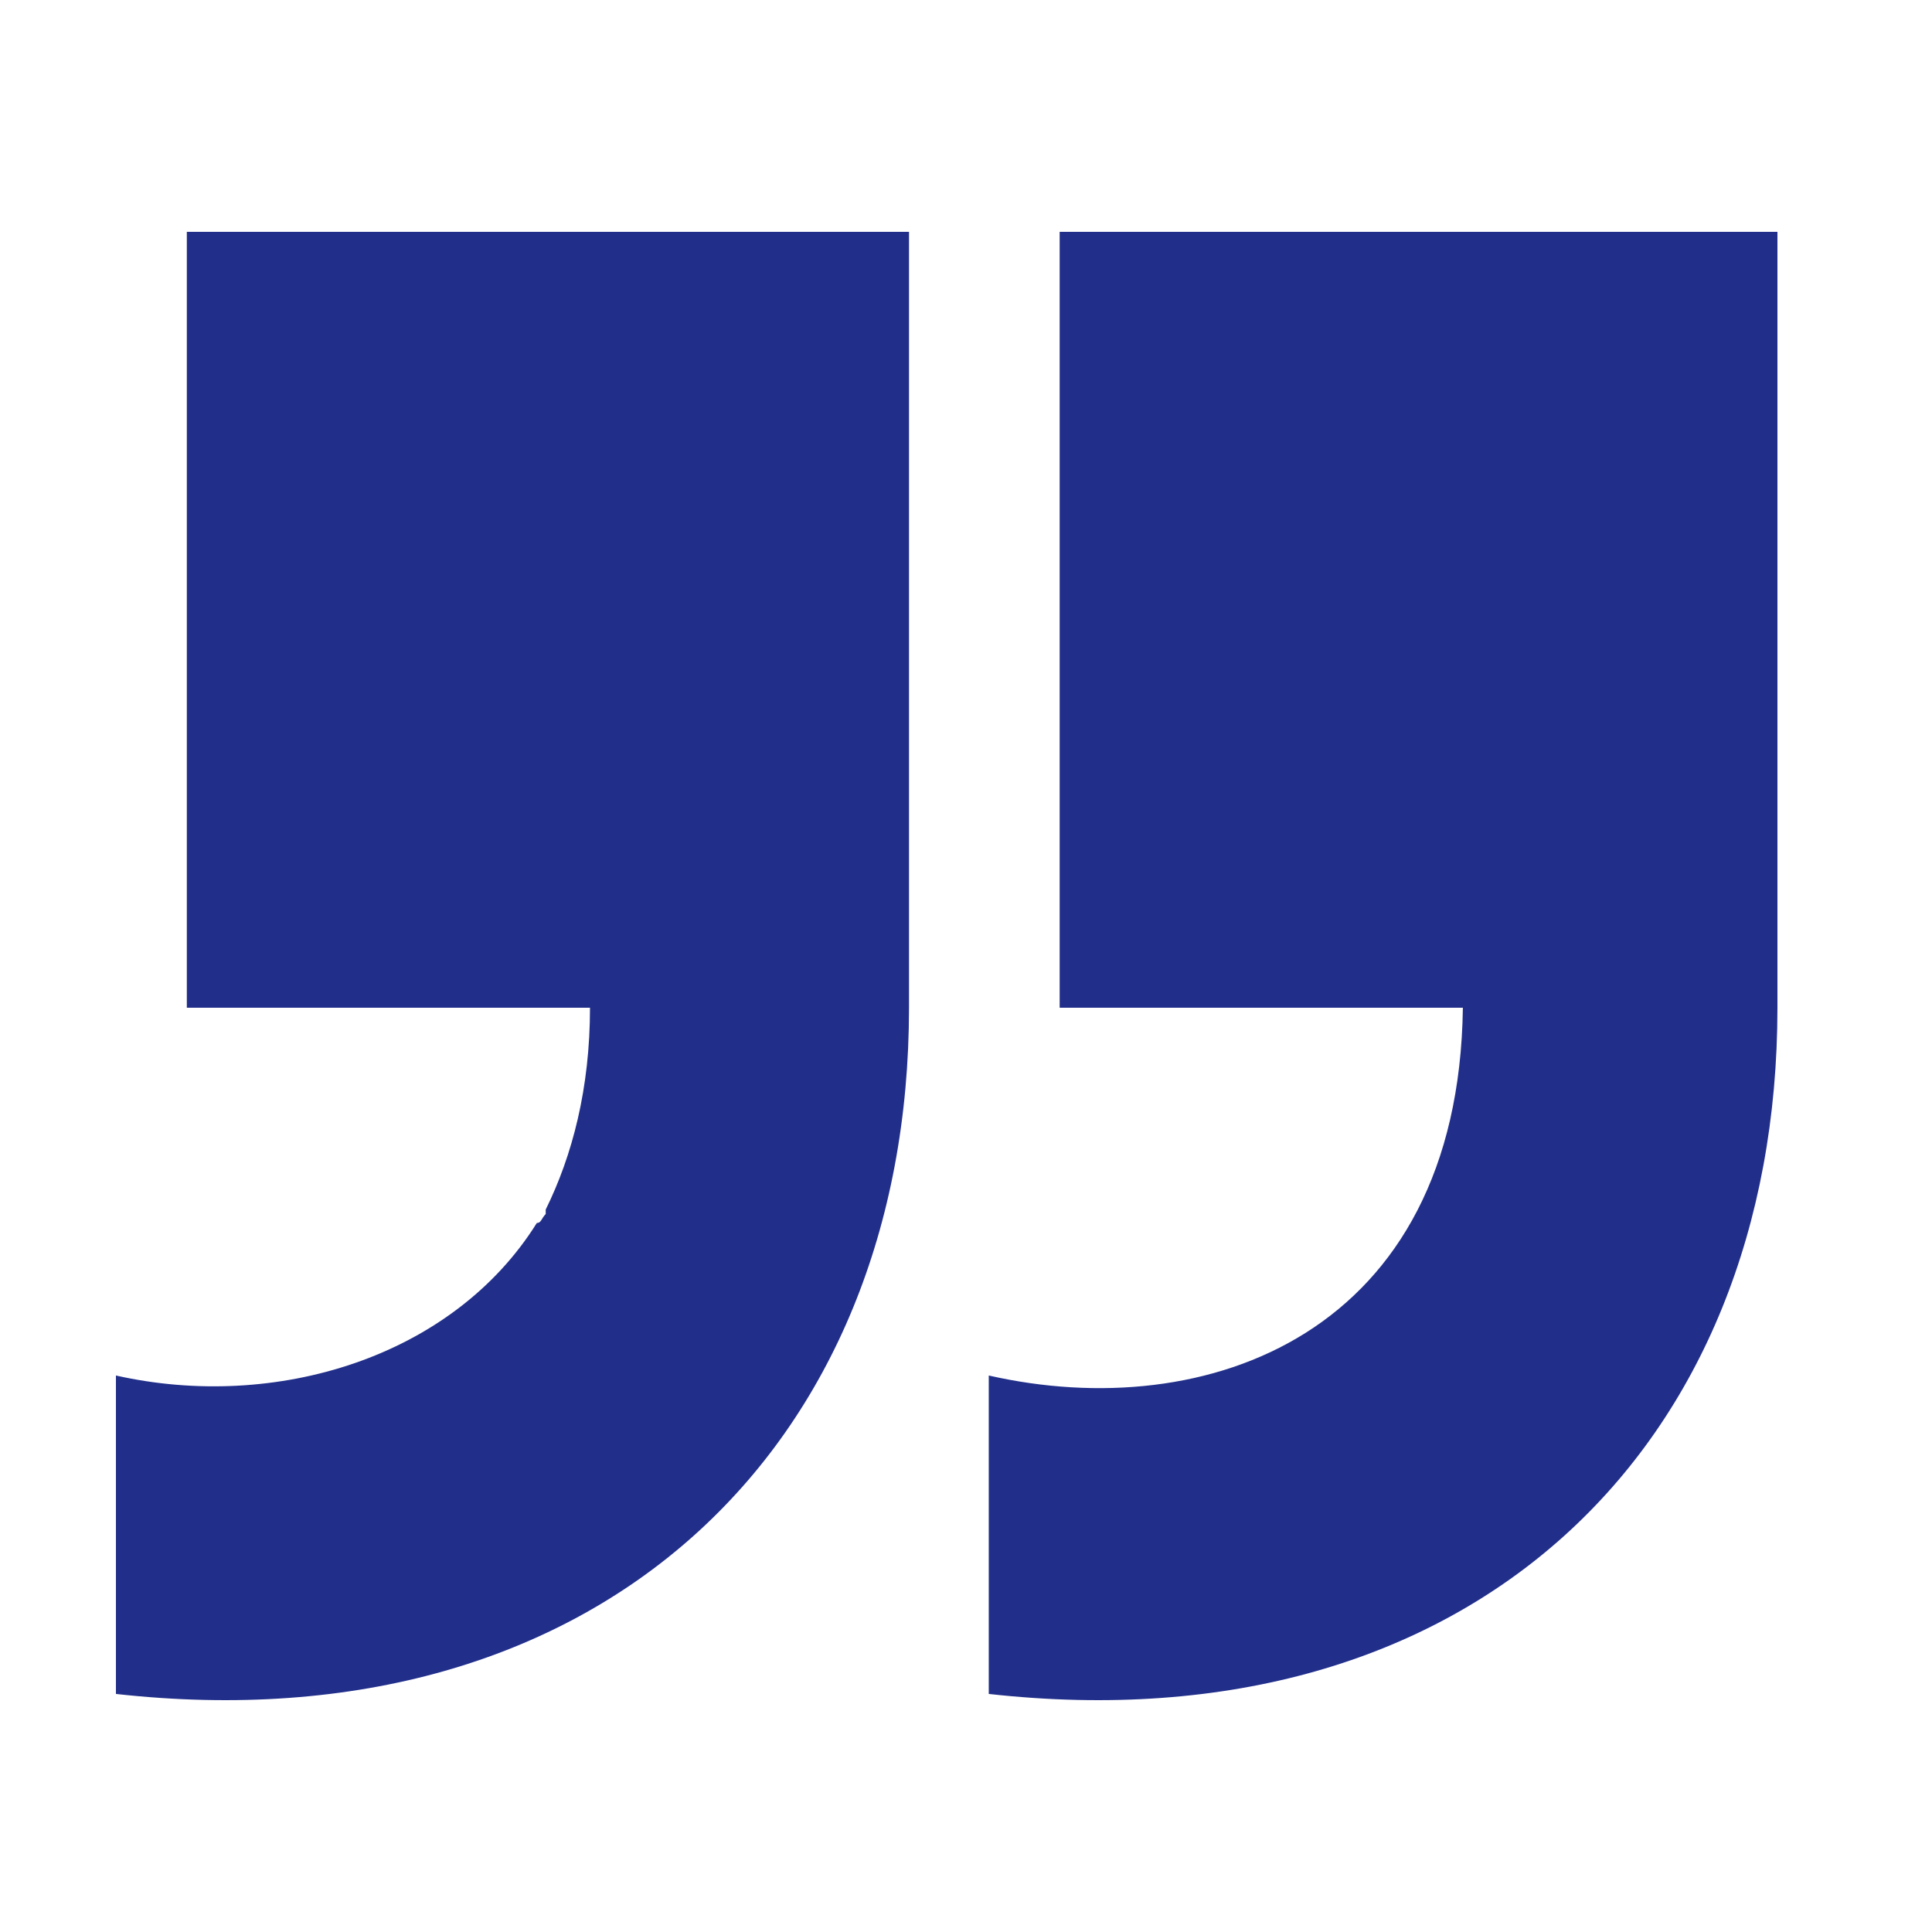 <svg width="50" height="50" viewBox="0 0 50 50" fill="none" xmlns="http://www.w3.org/2000/svg">
<path d="M46 26.08C46 37.455 38.088 45.232 25.589 43.839V35.598C31.208 36.875 37.744 34.553 37.859 26.08H27.424V6H46V26.08ZM14.123 31.419V31.303C14.811 29.91 15.269 28.169 15.269 26.08H4.835V6H23.525V26.08C23.525 37.455 15.499 45.232 3 43.839V35.598C7.128 36.526 11.715 35.133 13.893 31.651C14.008 31.651 14.008 31.535 14.123 31.419Z" fill="#212F8A"/>
</svg>
